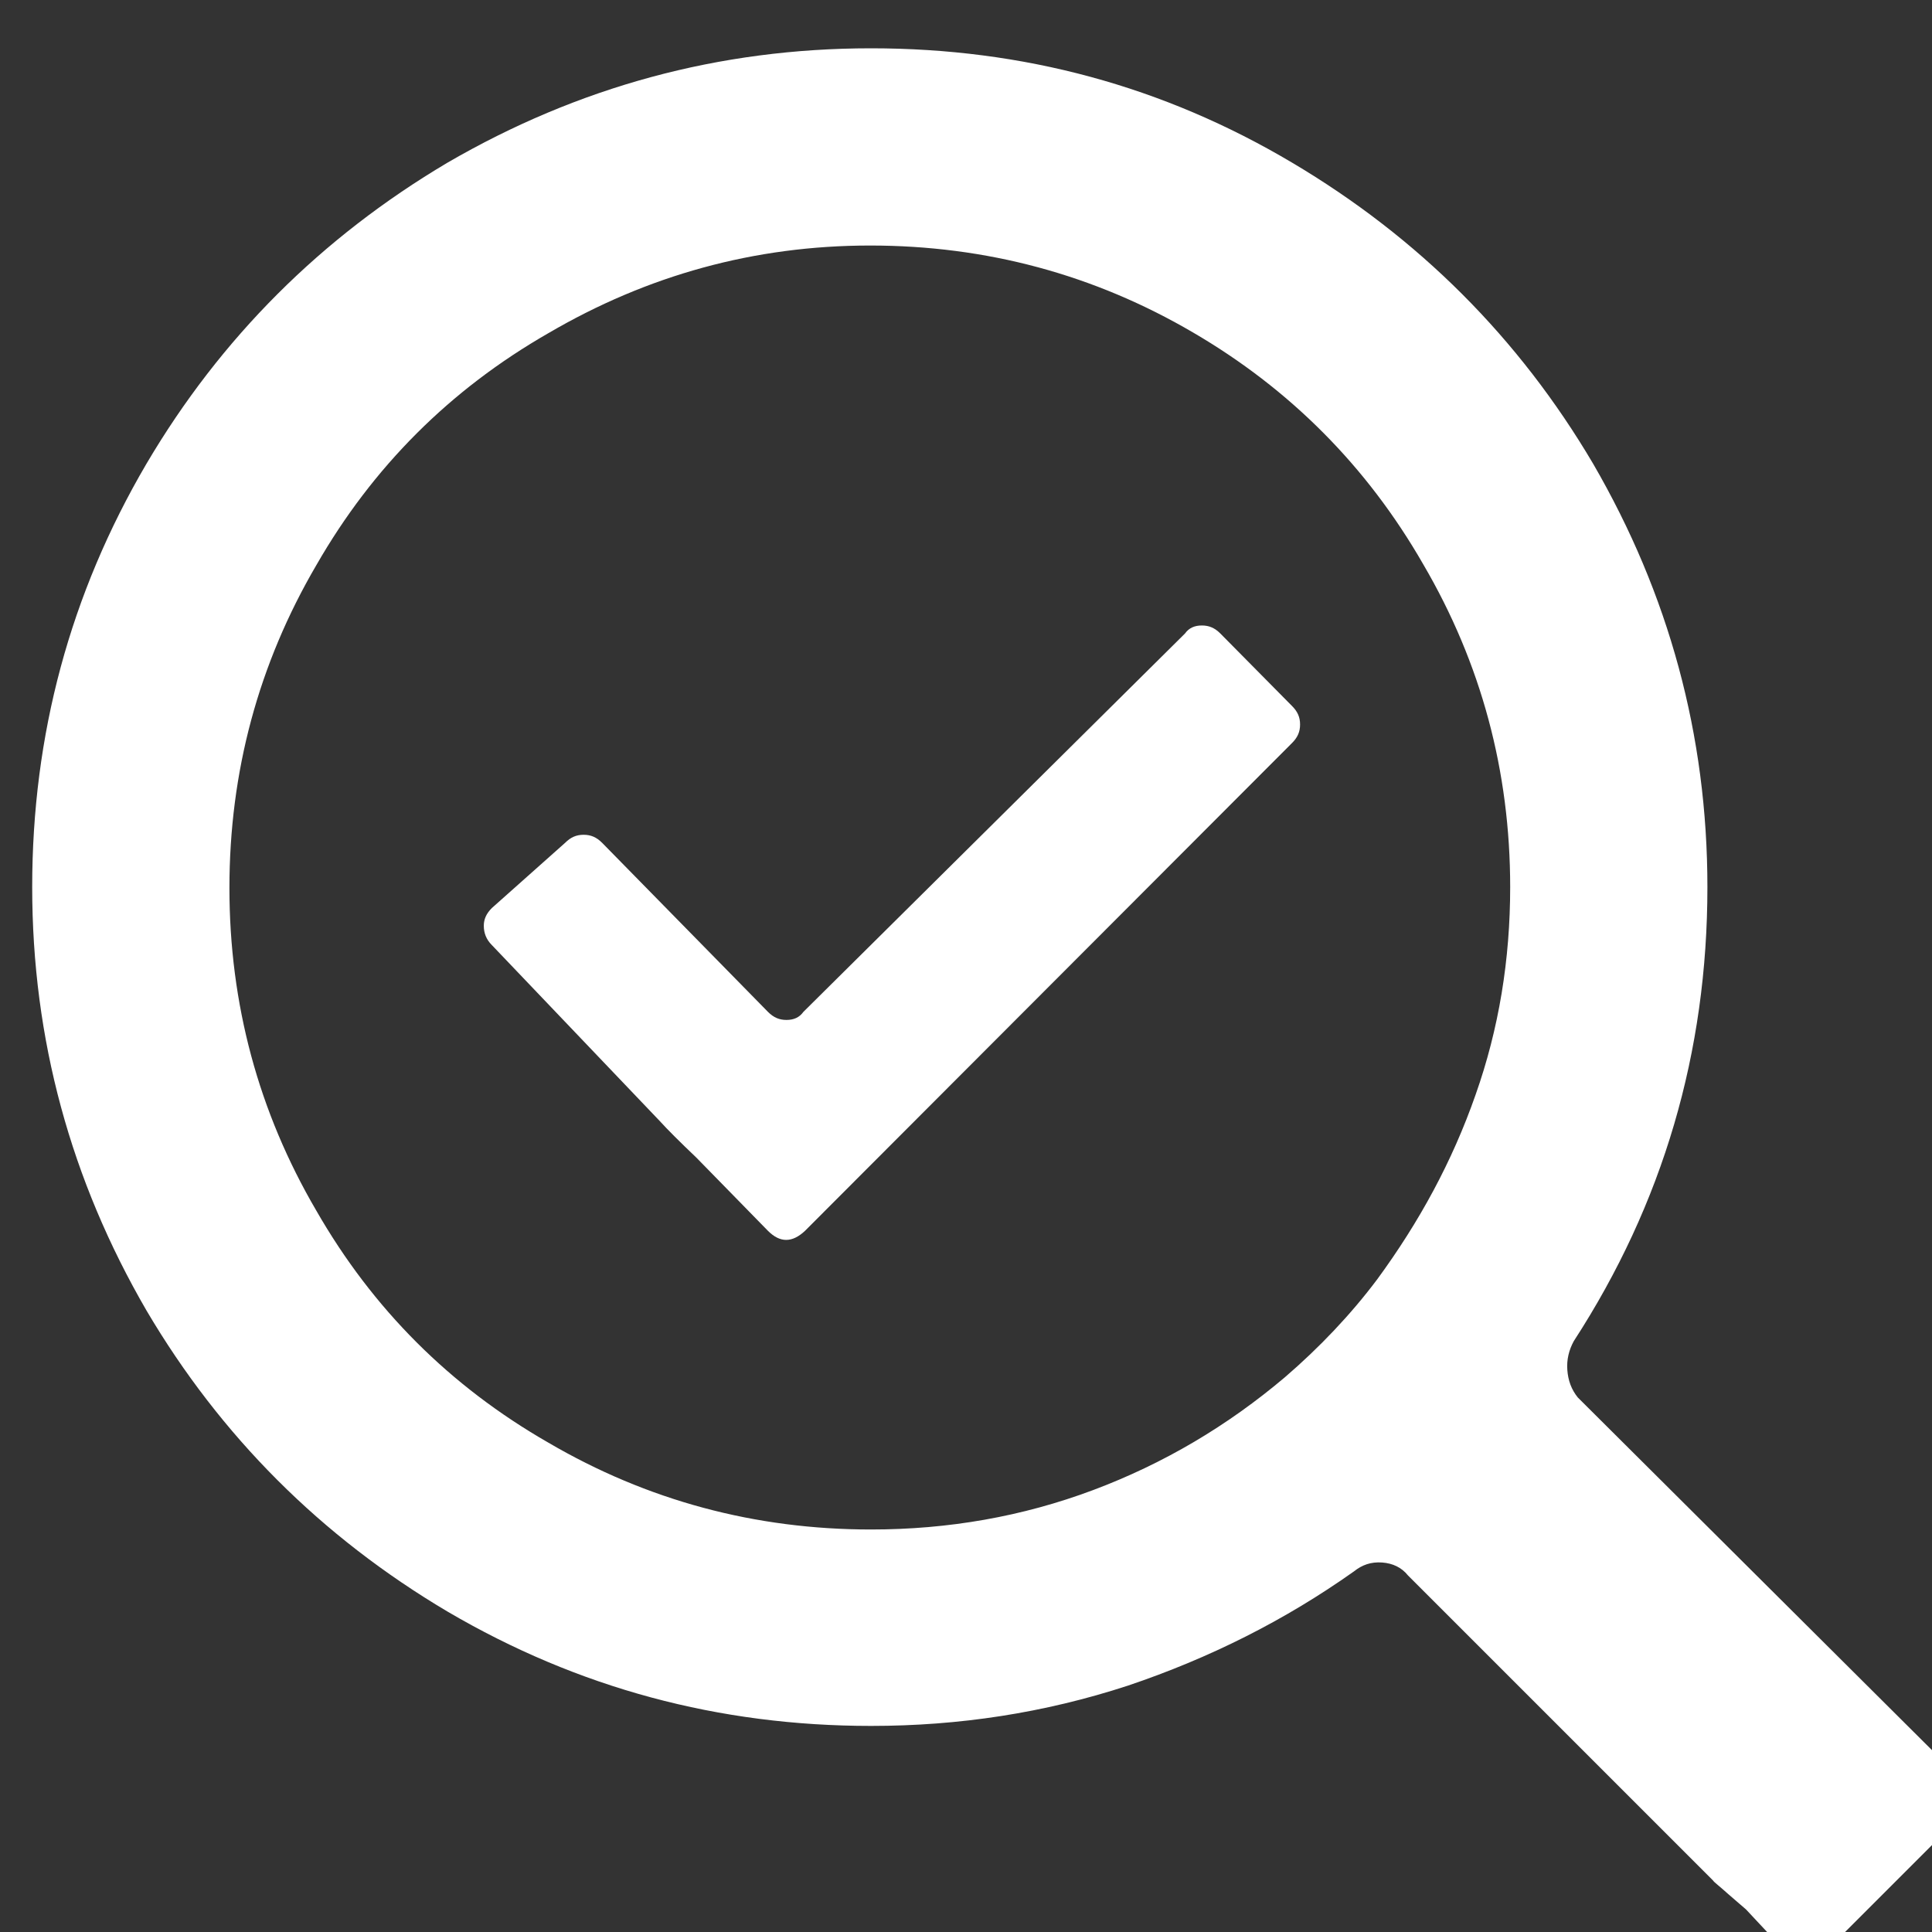 <?xml version="1.0" encoding="utf-8"?>
<!-- Generator: Adobe Illustrator 23.0.6, SVG Export Plug-In . SVG Version: 6.00 Build 0)  -->
<svg version="1.1" id="Layer_1" xmlns="http://www.w3.org/2000/svg" xmlns:xlink="http://www.w3.org/1999/xlink" x="0px"
     y="0px"
	 fill="#fff"
     viewBox="0 0 24 24" style="enable-background:new 0 0 24 24;" xml:space="preserve">
<rect x="0" y="0" width="24" height="24" fill="#333333" stroke="none"/>
<g>
	<g>
		<path d="M16.05,8.77c0.07,0.07,0.1,0.14,0.1,0.23c0,0.09-0.03,0.16-0.1,0.23L10,15.29c-0.16,0.15-0.31,0.15-0.46,0l-0.89-0.91
			c-0.21-0.2-0.36-0.35-0.46-0.46l-2.08-2.18c-0.07-0.07-0.1-0.15-0.1-0.24c0-0.08,0.03-0.15,0.1-0.22l0.91-0.81
			c0.07-0.07,0.14-0.1,0.23-0.1c0.09,0,0.16,0.03,0.23,0.1l2.06,2.1c0.07,0.07,0.14,0.1,0.23,0.1c0.09,0,0.16-0.03,0.21-0.1
			l4.74-4.7c0.05-0.07,0.12-0.1,0.21-0.1c0.09,0,0.16,0.03,0.23,0.1L16.05,8.77z"/>
	</g>
</g>
    <g>
	<path d="M24.28,22.02c0.08,0.08,0.12,0.18,0.12,0.31s-0.04,0.23-0.12,0.31l-1.54,1.54c-0.08,0.08-0.18,0.12-0.31,0.12
		c-0.13,0-0.23-0.04-0.31-0.12l-0.43-0.46l-0.22-0.19c-0.11-0.1-0.18-0.15-0.19-0.17l-3.79-3.79c-0.08-0.1-0.19-0.15-0.32-0.16
		c-0.14-0.01-0.25,0.03-0.35,0.11c-0.86,0.61-1.8,1.08-2.81,1.42c-1.04,0.34-2.1,0.5-3.19,0.5c-1.89,0-3.64-0.47-5.26-1.42
		c-1.57-0.93-2.82-2.18-3.74-3.74c-0.94-1.62-1.42-3.37-1.42-5.26c0-1.89,0.47-3.64,1.42-5.26C2.74,4.2,3.99,2.95,5.56,2.02
		c1.62-0.94,3.37-1.42,5.26-1.42s3.63,0.47,5.23,1.42c1.57,0.93,2.82,2.18,3.74,3.74c0.94,1.62,1.42,3.37,1.42,5.26
		c0,2.05-0.55,3.93-1.66,5.64c-0.06,0.11-0.09,0.23-0.08,0.36c0.01,0.13,0.05,0.24,0.13,0.34L24.28,22.02z M18.33,13.6
		c0.29-0.82,0.43-1.68,0.43-2.58c0-1.44-0.36-2.78-1.08-4.01c-0.7-1.22-1.66-2.18-2.86-2.88c-1.23-0.72-2.57-1.08-4.01-1.08
		S8.04,3.42,6.81,4.14C5.59,4.84,4.63,5.8,3.93,7.02c-0.72,1.23-1.08,2.57-1.08,4.01c0,1.44,0.36,2.78,1.08,4.01
		c0.7,1.22,1.66,2.18,2.88,2.88c1.23,0.72,2.57,1.08,4.01,1.08c0.96,0,1.88-0.16,2.76-0.49s1.67-0.8,2.38-1.4
		c0.43-0.37,0.82-0.78,1.15-1.22C17.63,15.18,18.04,14.43,18.33,13.6z"/>
</g>
</svg>
